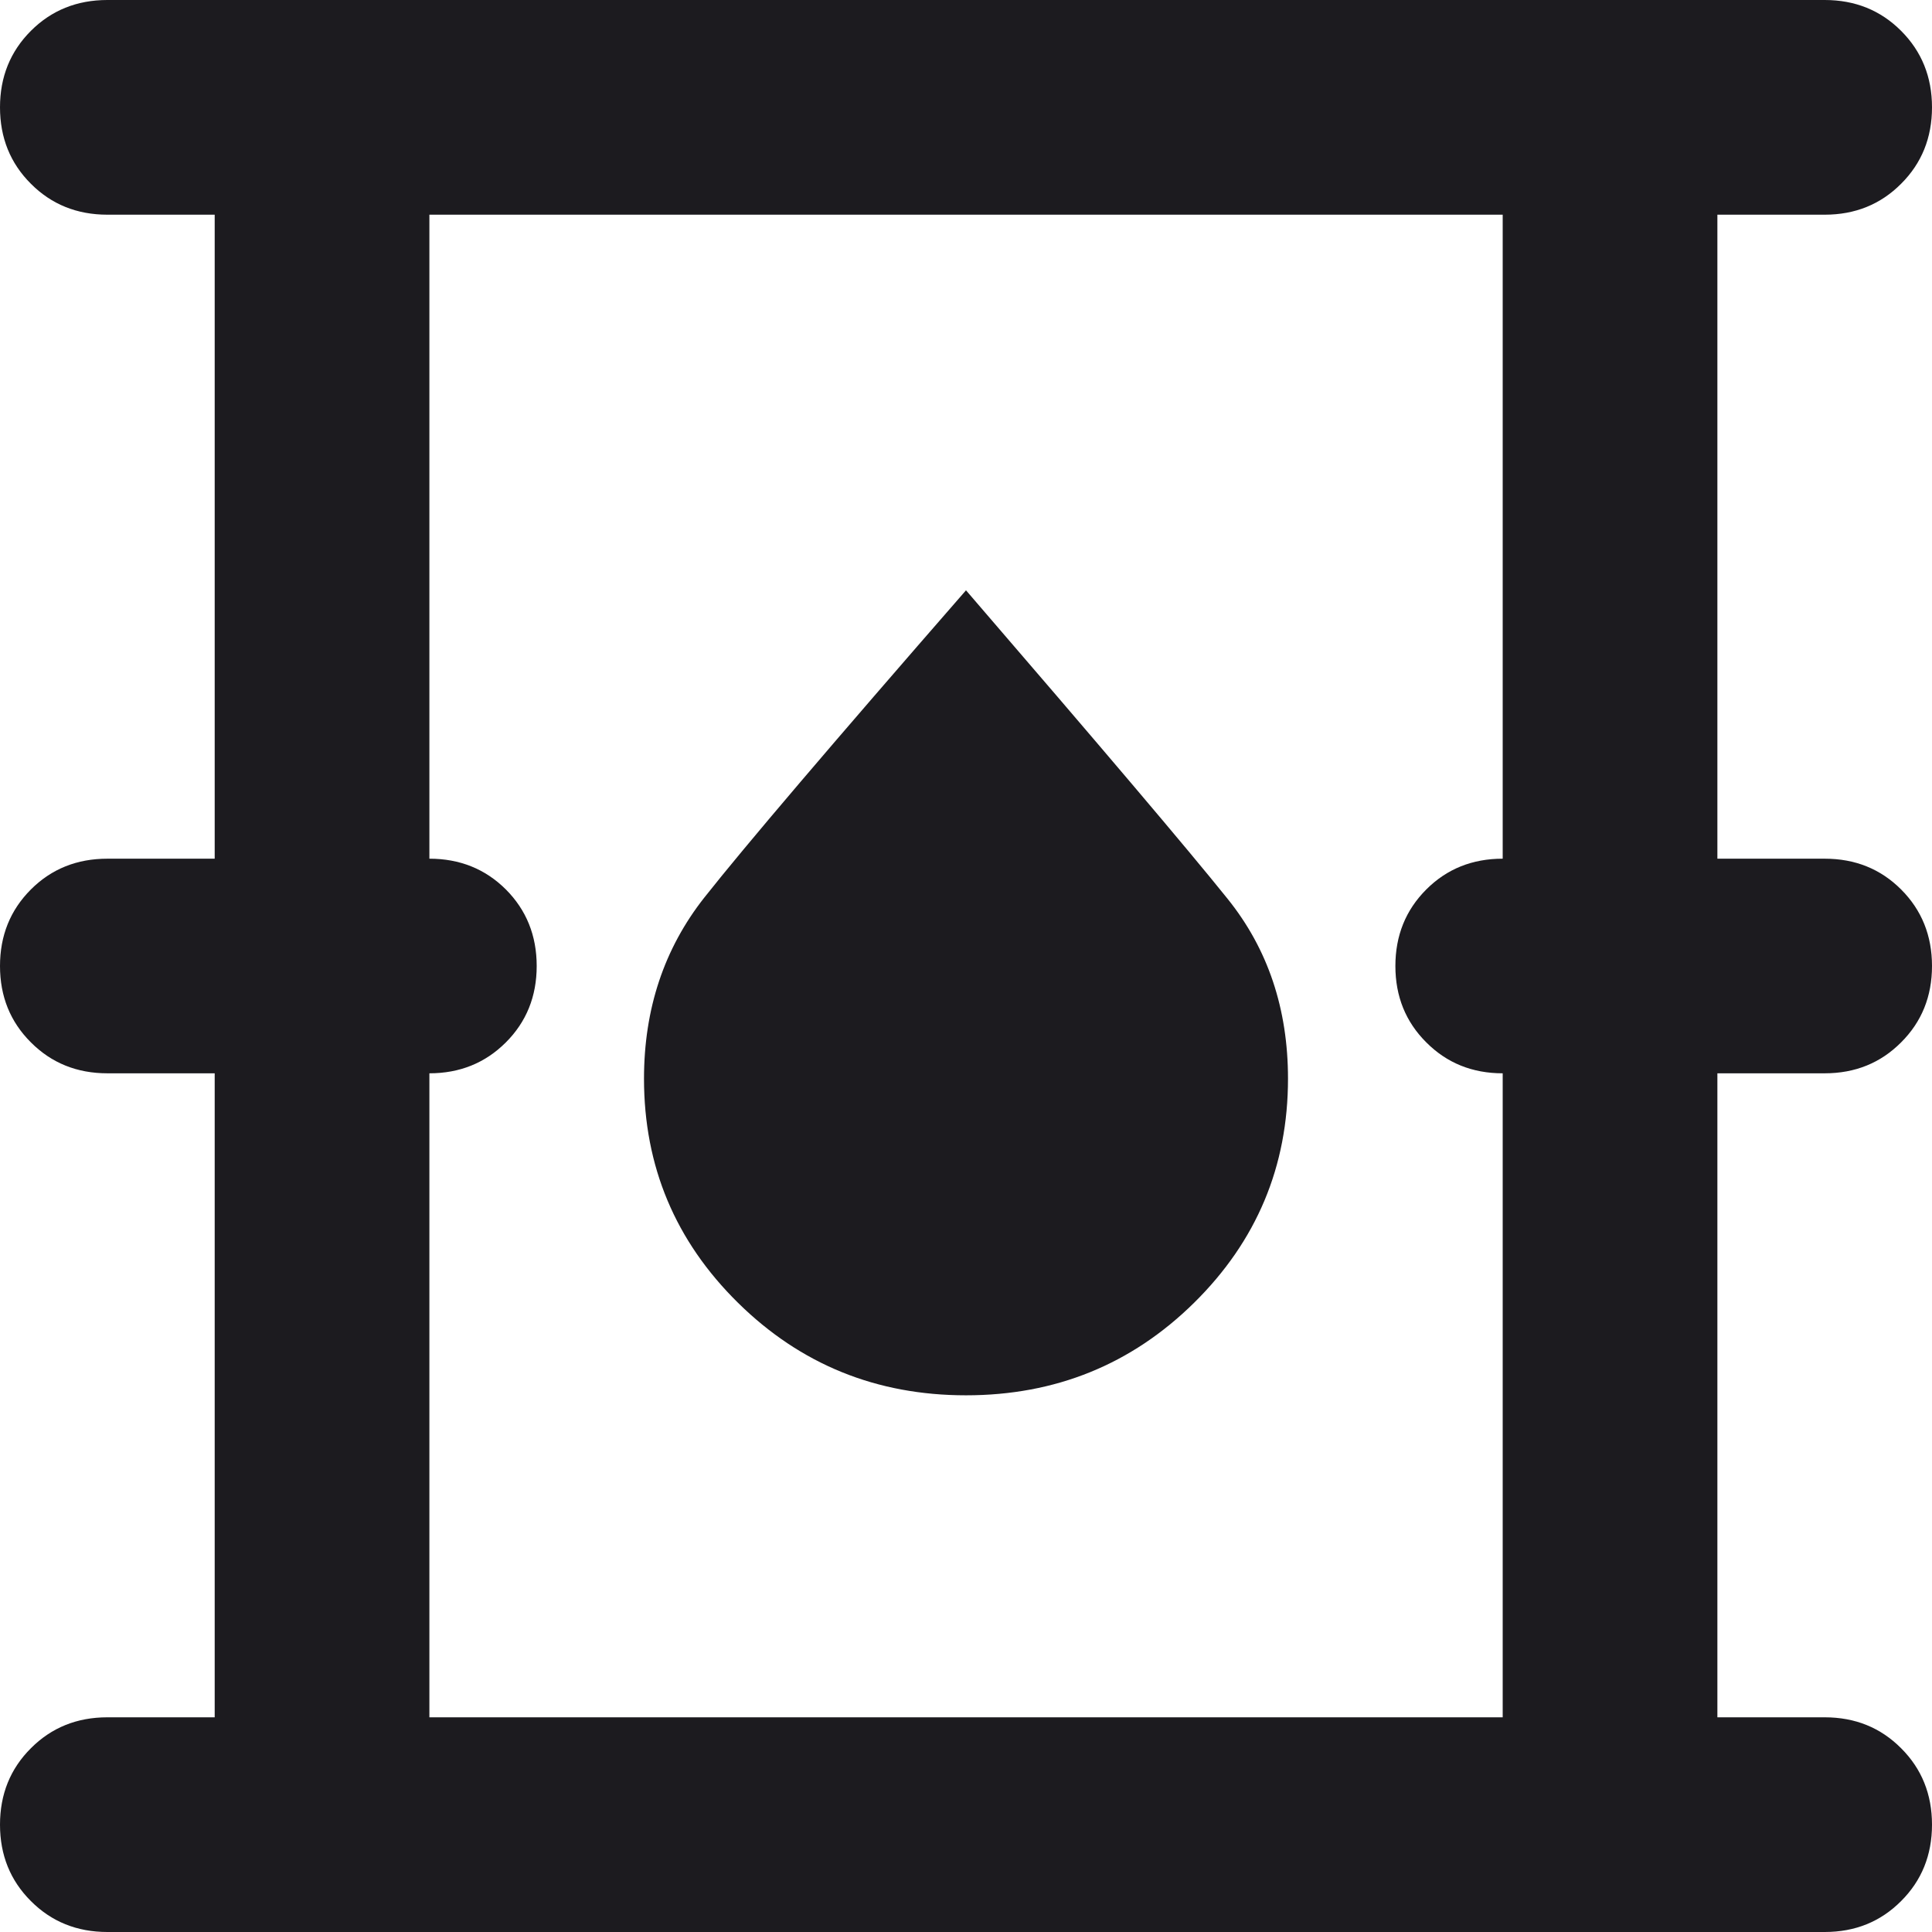 <svg width="24" height="24" viewBox="0 0 24 24" fill="none" xmlns="http://www.w3.org/2000/svg">
<path d="M1.334 24C0.956 24 0.639 23.872 0.384 23.616C0.128 23.361 0 23.044 0 22.667C0 22.289 0.128 21.972 0.384 21.717C0.639 21.461 0.956 21.333 1.334 21.333H2.667V13.333H1.334C0.956 13.333 0.639 13.205 0.384 12.949C0.128 12.694 0 12.378 0 12C0 11.622 0.128 11.305 0.384 11.049C0.639 10.794 0.956 10.667 1.334 10.667H2.667V2.667H1.334C0.956 2.667 0.639 2.539 0.384 2.283C0.128 2.028 0 1.711 0 1.333C0 0.956 0.128 0.639 0.384 0.383C0.639 0.128 0.956 0 1.334 0H22.667C23.045 0 23.361 0.128 23.616 0.383C23.872 0.639 24 0.956 24 1.333C24 1.711 23.872 2.028 23.616 2.283C23.361 2.539 23.045 2.667 22.667 2.667H21.334V10.667H22.667C23.045 10.667 23.361 10.794 23.616 11.049C23.872 11.305 24 11.622 24 12C24 12.378 23.872 12.694 23.616 12.949C23.361 13.205 23.045 13.333 22.667 13.333H21.334V21.333H22.667C23.045 21.333 23.361 21.461 23.616 21.717C23.872 21.972 24 22.289 24 22.667C24 23.044 23.872 23.361 23.616 23.616C23.361 23.872 23.045 24 22.667 24H1.334ZM5.334 21.333H18.667V13.333C18.289 13.333 17.973 13.205 17.718 12.949C17.462 12.694 17.334 12.378 17.334 12C17.334 11.622 17.462 11.305 17.718 11.049C17.973 10.794 18.289 10.667 18.667 10.667V2.667H5.334V10.667C5.711 10.667 6.028 10.794 6.284 11.049C6.539 11.305 6.667 11.622 6.667 12C6.667 12.378 6.539 12.694 6.284 12.949C6.028 13.205 5.711 13.333 5.334 13.333V21.333ZM12 17.333C13.111 17.333 14.056 16.95 14.834 16.183C15.611 15.416 16 14.489 16 13.4C16 12.533 15.751 11.789 15.251 11.167C14.751 10.544 13.667 9.267 12 7.333C10.334 9.244 9.25 10.516 8.75 11.149C8.25 11.783 8 12.533 8 13.4C8 14.489 8.389 15.416 9.167 16.183C9.945 16.95 10.889 17.333 12 17.333Z" fill="#1C1B1F"/>
</svg>
